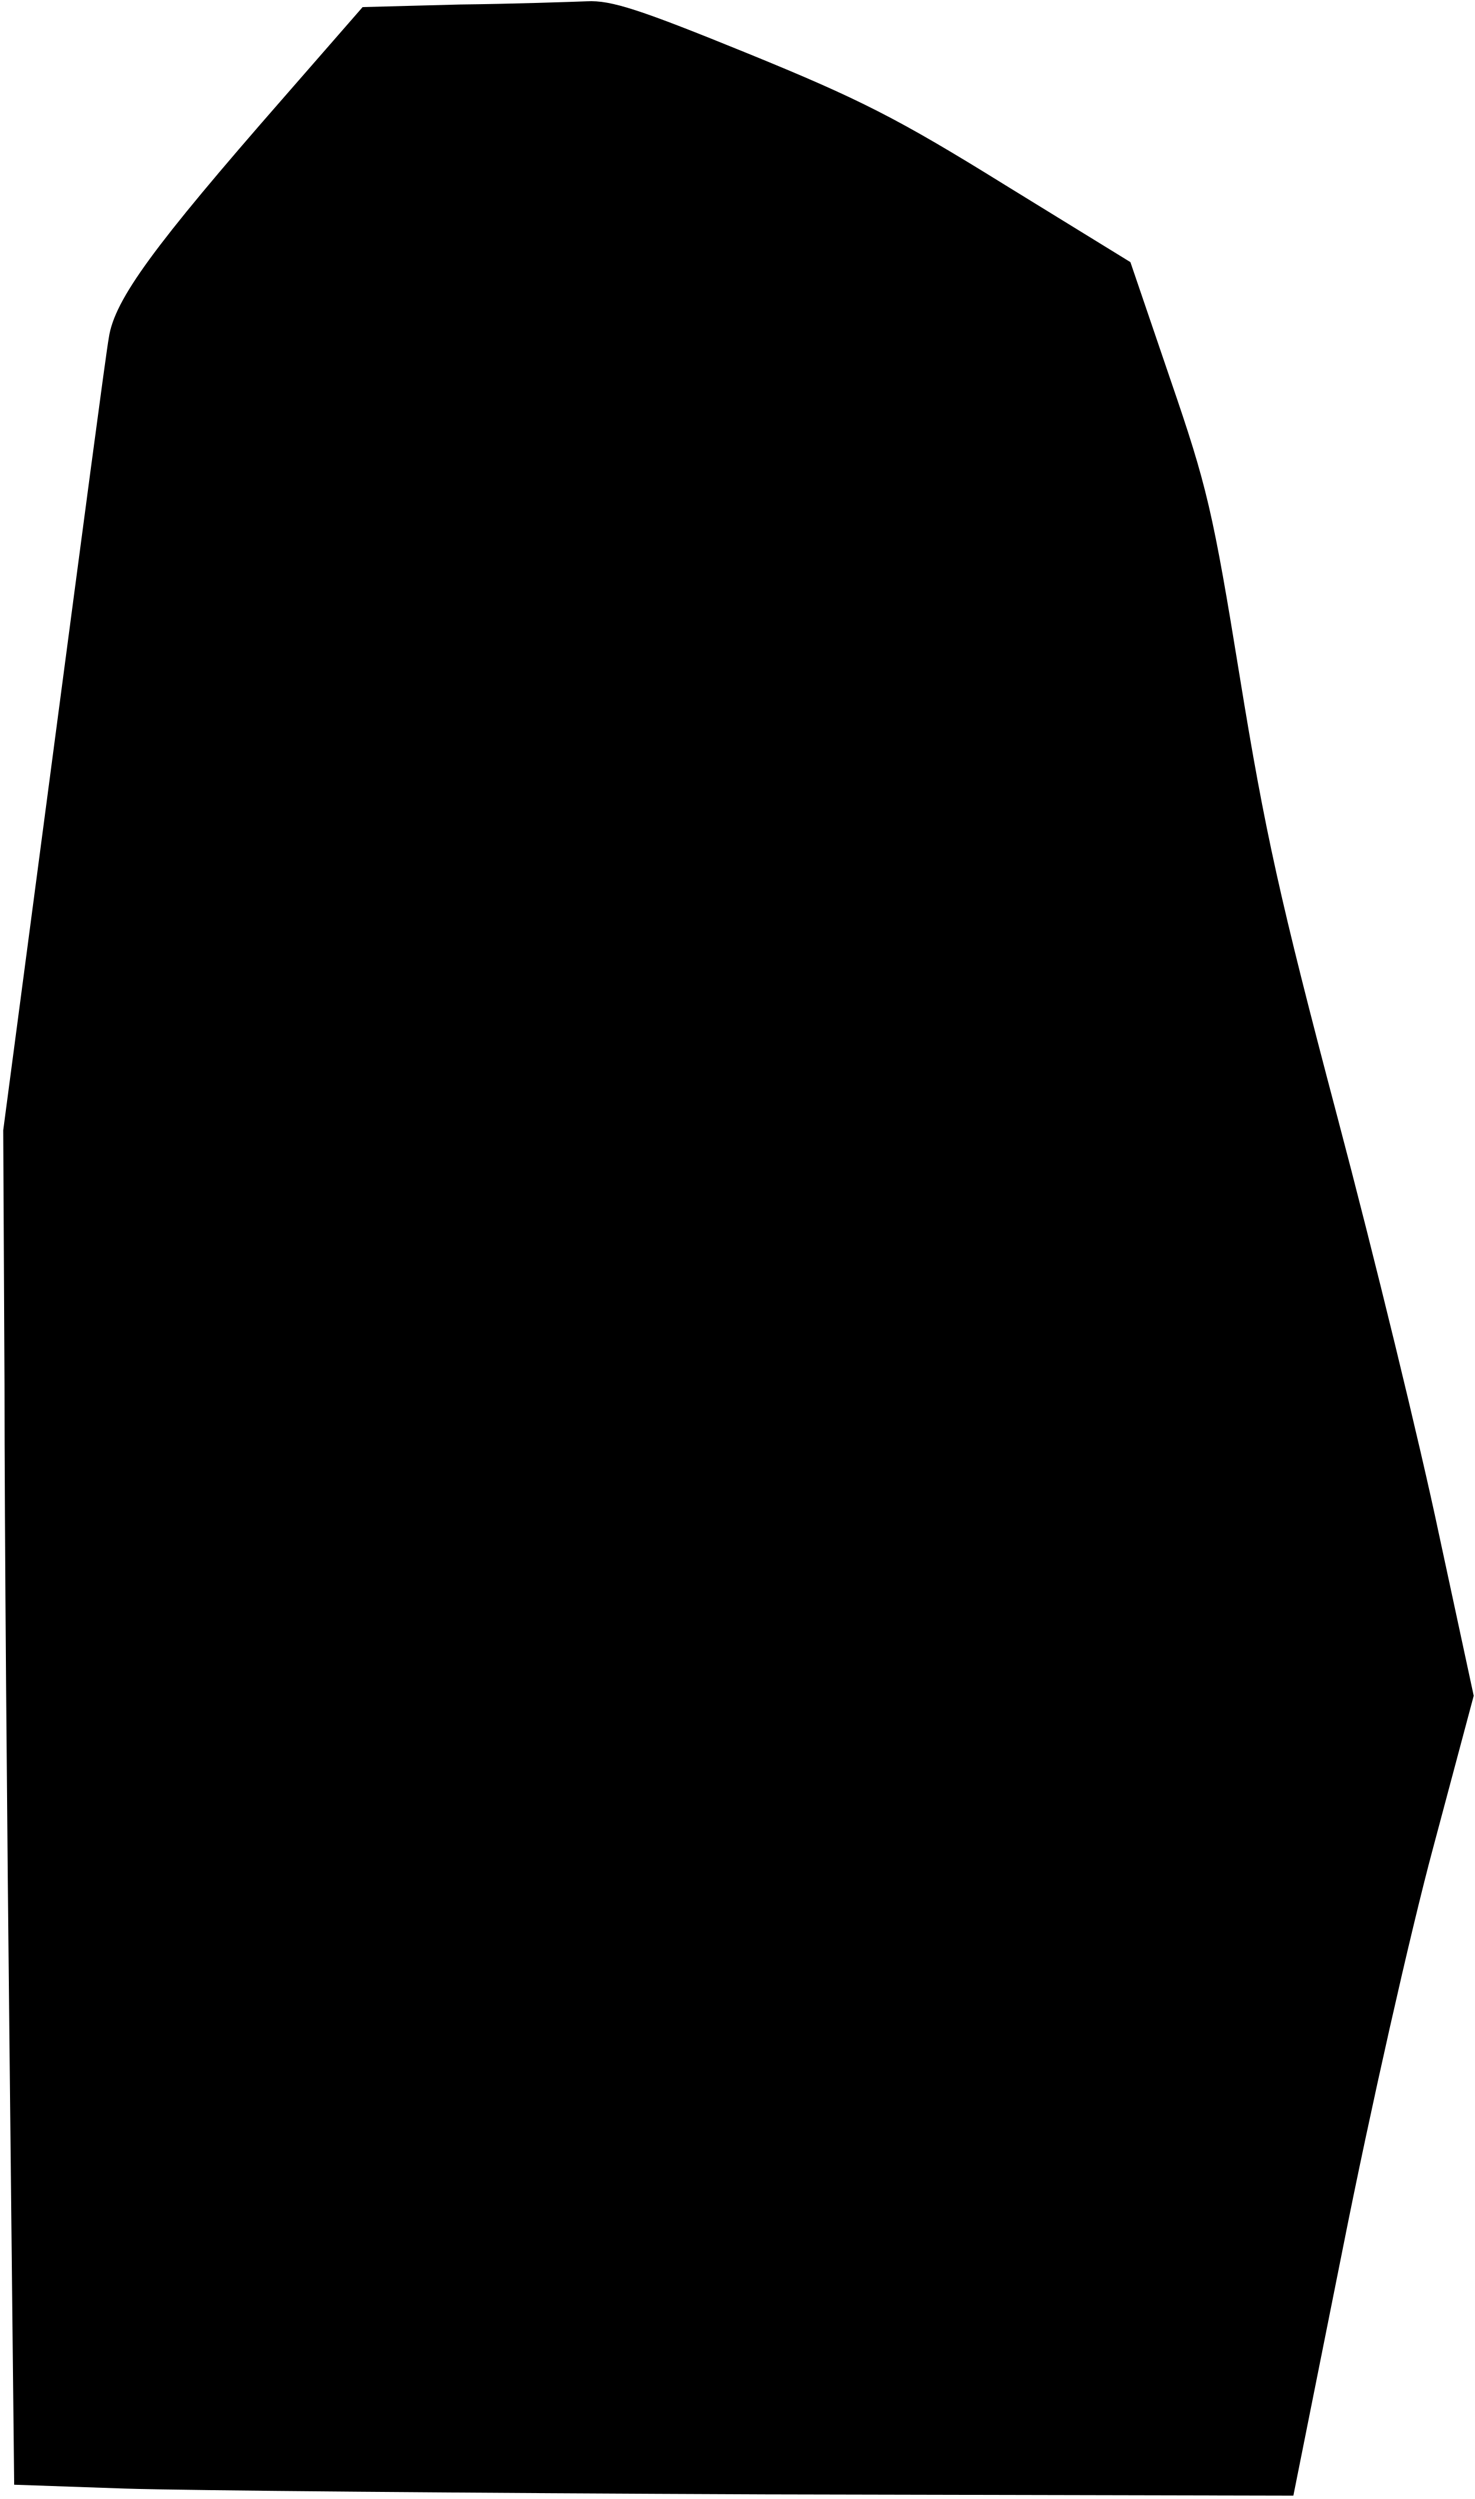 <?xml version="1.0" standalone="no"?>
<!DOCTYPE svg PUBLIC "-//W3C//DTD SVG 20010904//EN"
 "http://www.w3.org/TR/2001/REC-SVG-20010904/DTD/svg10.dtd">
<svg version="1.0" xmlns="http://www.w3.org/2000/svg"
 width="229pt" height="388pt" viewBox="0 0 229 388"
 preserveAspectRatio="xMidYMid meet">
<g transform="translate(0,388) scale(0.1,-0.1)"
fill="#000000" stroke="none">
<path fill="#000000" stroke="none" d="M714 3873 l-151 -4 -123 -141 c-202
-231 -262 -313 -271 -372 -5 -28 -43 -316 -86 -641 l-78 -590 2 -395 c0 -217
4 -690 8 -1051 l7 -657 172 -6 c94 -3 541 -7 993 -9 l821 -2 77 385 c42 212
105 491 140 621 l63 236 -54 251 c-29 138 -100 430 -158 649 -89 337 -112 441
-151 681 -42 259 -51 297 -108 463 l-62 182 -195 120 c-166 103 -225 133 -399
204 -167 68 -212 83 -250 81 -25 -1 -114 -4 -197 -5z"/>
</g>
</svg>
